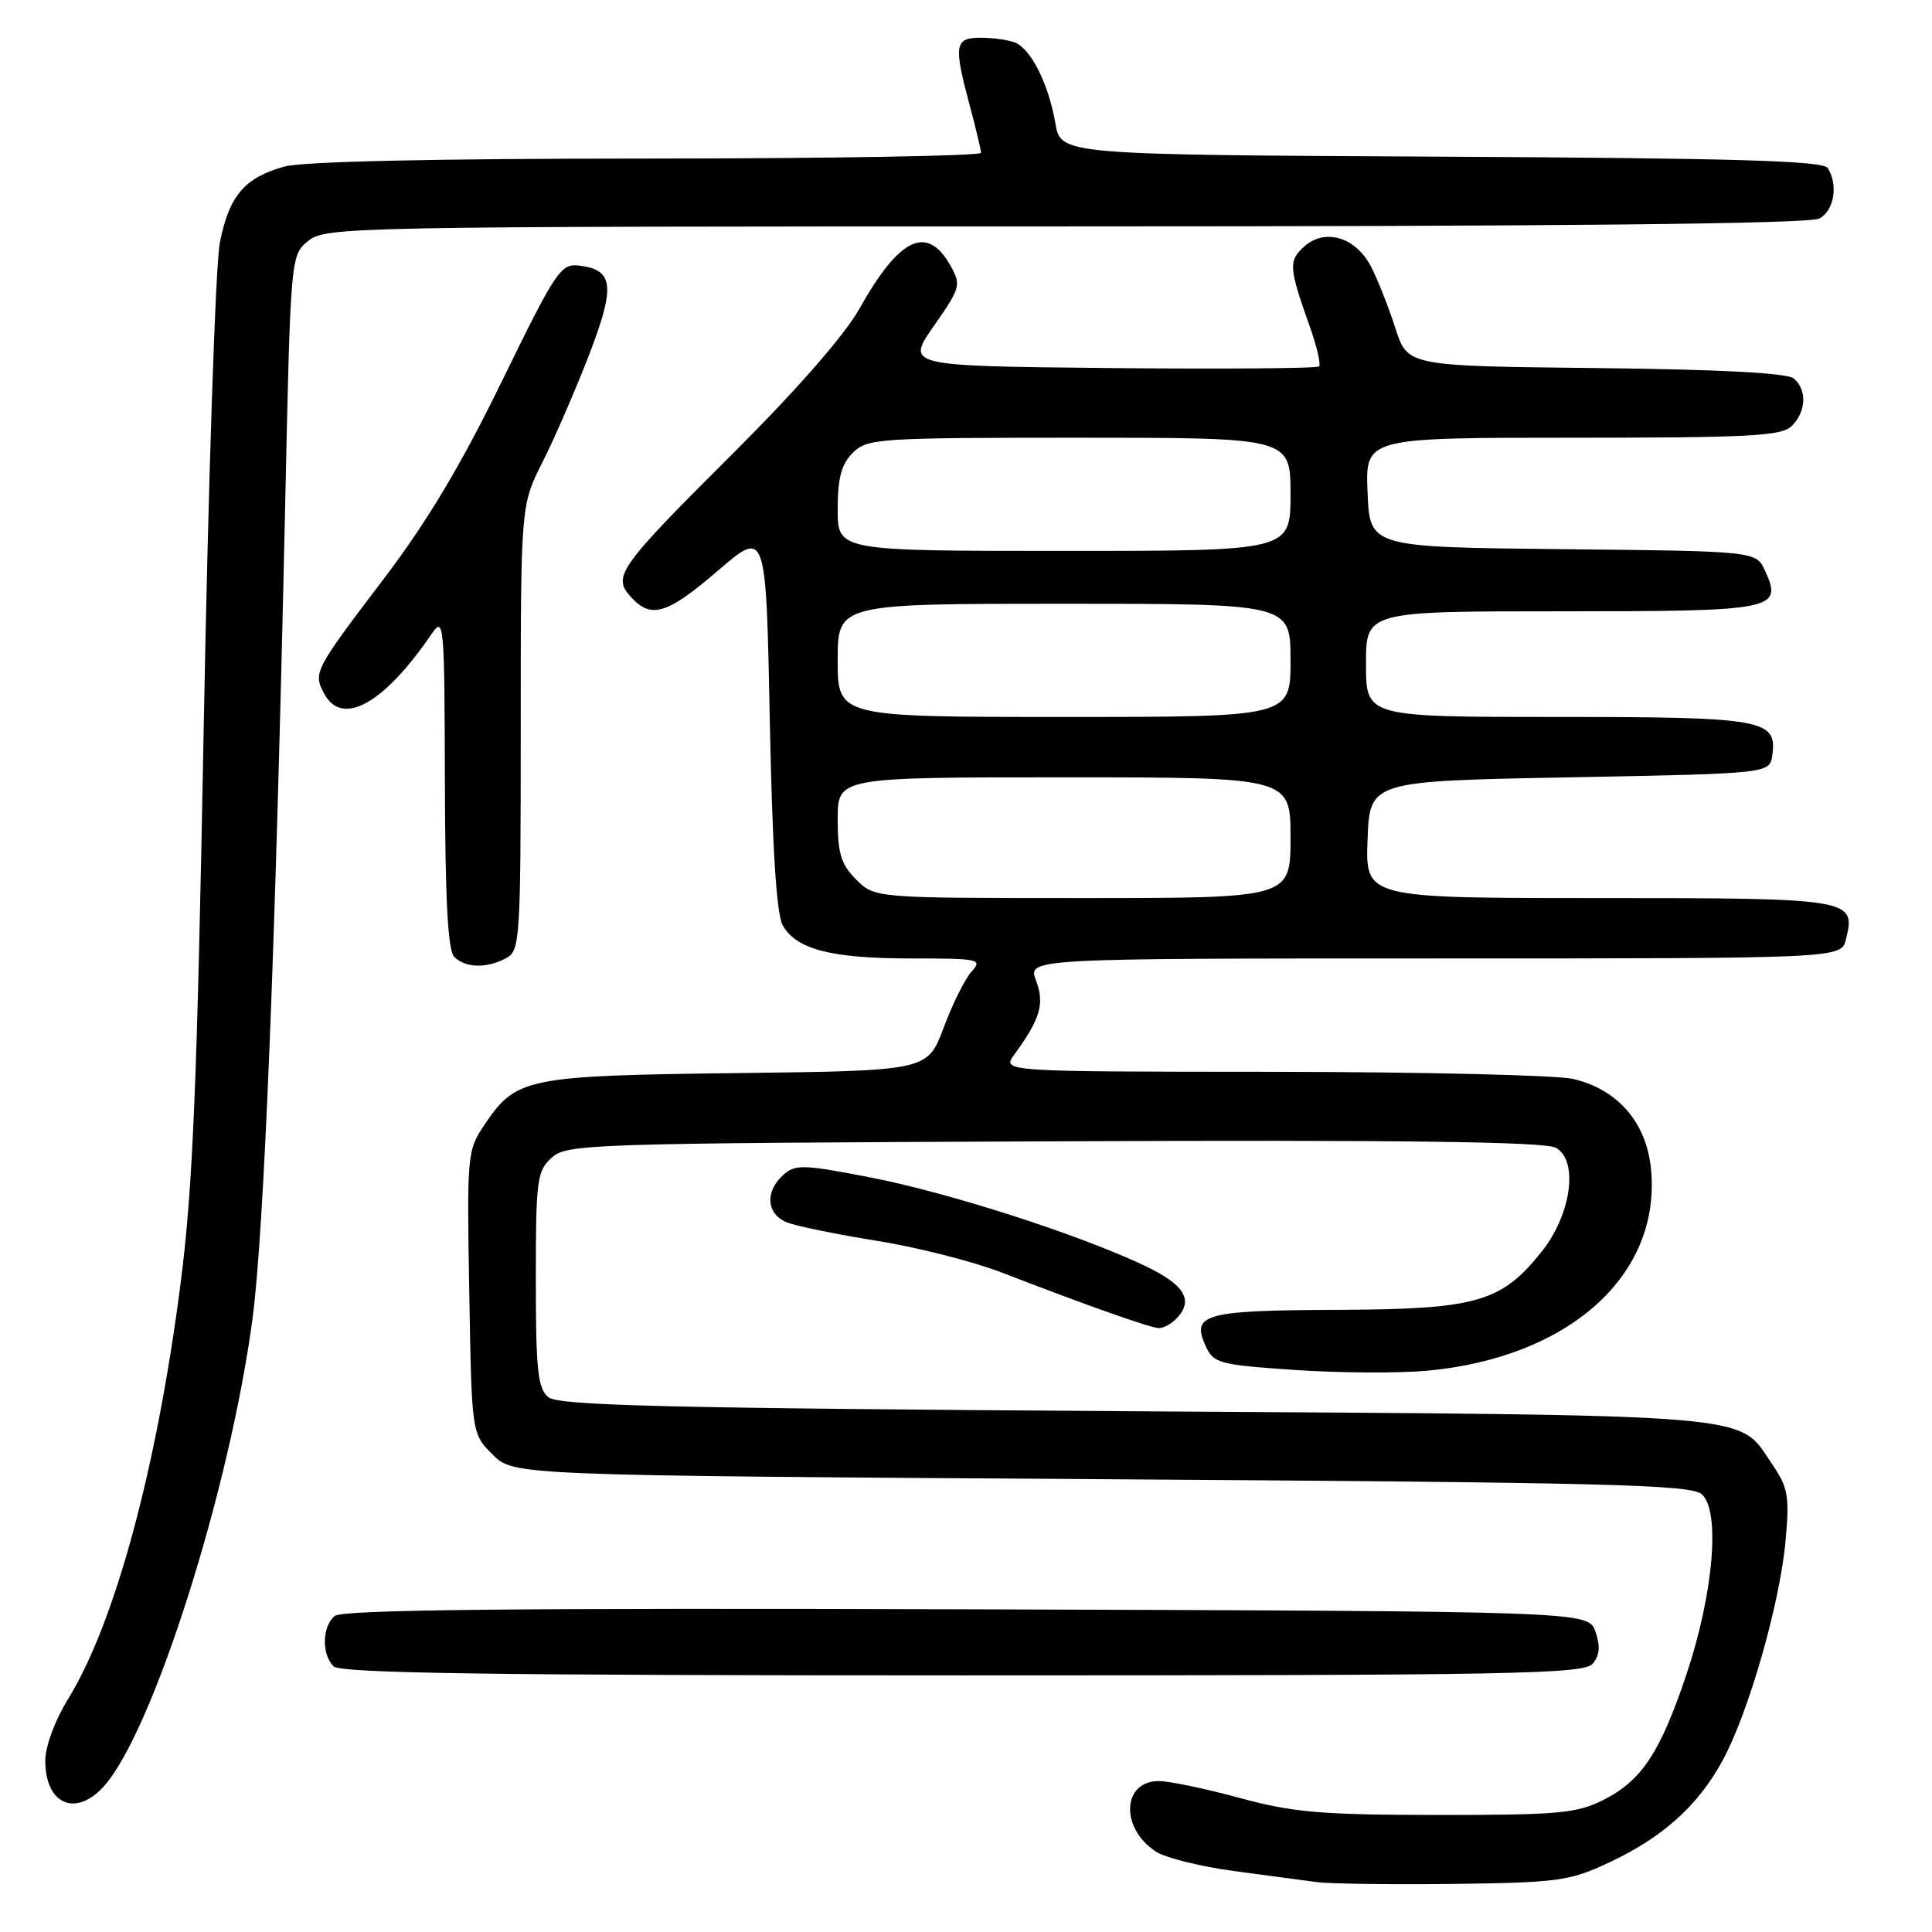 <?xml version="1.0" encoding="UTF-8" standalone="no"?>
<!DOCTYPE svg PUBLIC "-//W3C//DTD SVG 1.1//EN" "http://www.w3.org/Graphics/SVG/1.1/DTD/svg11.dtd" >
<svg xmlns="http://www.w3.org/2000/svg" xmlns:xlink="http://www.w3.org/1999/xlink" version="1.1" viewBox="0 0 256 256">
 <g >
 <path fill="currentColor"
d=" M 213.05 246.87 C 220.24 243.53 224.97 239.31 228.24 233.30 C 231.70 226.95 235.86 212.43 236.60 204.12 C 237.13 198.23 236.93 197.11 234.81 194.00 C 230.17 187.20 234.43 187.55 150.40 187.00 C 87.93 186.59 74.01 186.25 72.65 185.13 C 71.26 183.97 71.00 181.54 71.00 169.53 C 71.00 156.34 71.15 155.17 73.10 153.40 C 75.12 151.58 77.89 151.49 139.63 151.23 C 185.75 151.03 204.65 151.28 206.14 152.08 C 209.19 153.71 208.23 160.89 204.30 165.82 C 198.93 172.56 195.69 173.49 177.24 173.56 C 159.54 173.63 157.82 174.11 159.76 178.37 C 160.80 180.65 161.54 180.84 171.58 181.53 C 177.48 181.93 185.37 181.97 189.12 181.63 C 207.98 179.87 220.11 168.94 218.77 154.93 C 218.17 148.73 214.37 144.34 208.41 142.96 C 206.26 142.46 188.36 142.04 168.63 142.02 C 132.76 142.00 132.76 142.00 134.39 139.75 C 137.86 134.99 138.44 133.00 137.28 129.93 C 136.17 127.00 136.17 127.00 190.07 127.00 C 243.96 127.00 243.96 127.00 244.59 124.49 C 245.95 119.08 245.46 119.00 211.84 119.00 C 180.92 119.00 180.92 119.00 181.21 111.25 C 181.50 103.50 181.50 103.50 208.00 103.00 C 234.50 102.50 234.50 102.50 234.84 100.06 C 235.51 95.33 233.66 95.00 206.31 95.00 C 181.00 95.00 181.00 95.00 181.00 88.00 C 181.00 81.00 181.00 81.00 206.88 81.00 C 235.26 81.00 236.24 80.81 233.88 75.63 C 232.69 73.03 232.69 73.03 207.10 72.77 C 181.50 72.50 181.50 72.50 181.21 65.25 C 180.91 58.00 180.91 58.00 208.38 58.00 C 232.03 58.00 236.08 57.78 237.43 56.43 C 239.35 54.51 239.46 51.63 237.67 50.14 C 236.80 49.42 227.75 48.94 211.42 48.77 C 186.50 48.50 186.50 48.50 184.89 43.47 C 184.00 40.70 182.55 37.04 181.67 35.33 C 179.64 31.41 175.56 30.19 172.81 32.67 C 170.71 34.57 170.77 35.44 173.56 43.29 C 174.50 45.92 175.04 48.29 174.78 48.55 C 174.52 48.82 162.09 48.91 147.17 48.77 C 120.04 48.50 120.04 48.50 123.74 43.19 C 127.28 38.12 127.38 37.76 125.94 35.20 C 122.86 29.71 119.18 31.44 113.89 40.89 C 111.94 44.37 105.65 51.57 97.36 59.84 C 81.92 75.23 81.11 76.36 83.58 79.08 C 86.27 82.06 88.37 81.43 95.18 75.57 C 101.50 70.15 101.50 70.15 102.00 95.32 C 102.34 112.57 102.89 121.18 103.73 122.64 C 105.55 125.82 110.18 127.00 120.80 127.00 C 129.79 127.00 130.22 127.10 128.73 128.75 C 127.86 129.71 126.20 133.06 125.03 136.19 C 122.90 141.88 122.90 141.88 97.70 142.19 C 69.74 142.53 68.39 142.81 64.22 149.00 C 61.91 152.42 61.86 152.94 62.18 171.23 C 62.50 189.96 62.50 189.96 65.27 192.73 C 68.04 195.50 68.04 195.50 145.87 196.00 C 212.35 196.43 223.95 196.71 225.46 197.97 C 227.99 200.07 227.07 211.10 223.47 221.85 C 219.99 232.22 217.53 235.94 212.46 238.50 C 208.93 240.28 206.53 240.50 190.50 240.49 C 175.00 240.48 171.36 240.16 164.28 238.24 C 159.75 237.01 154.93 236.00 153.56 236.00 C 148.66 236.00 148.41 242.28 153.20 245.37 C 154.46 246.18 159.10 247.33 163.50 247.92 C 167.90 248.51 172.85 249.17 174.50 249.39 C 176.15 249.62 184.25 249.72 192.50 249.63 C 206.31 249.46 207.94 249.25 213.05 246.87 Z  M 13.71 236.75 C 20.19 229.68 30.47 197.36 33.47 174.64 C 35.00 163.04 36.51 125.46 37.77 67.66 C 38.50 33.82 38.50 33.82 40.86 31.91 C 43.15 30.06 46.26 30.00 141.18 30.00 C 206.79 30.00 239.77 29.66 241.07 28.96 C 243.04 27.91 243.60 24.50 242.18 22.26 C 241.57 21.30 229.78 20.96 190.97 20.76 C 140.56 20.50 140.56 20.50 139.84 16.33 C 138.96 11.14 136.59 6.44 134.46 5.62 C 133.56 5.28 131.52 5.00 129.92 5.00 C 126.49 5.00 126.34 5.95 128.50 14.00 C 129.31 17.02 129.98 19.84 129.99 20.25 C 129.99 20.66 110.09 21.00 85.75 21.01 C 57.68 21.01 40.10 21.40 37.69 22.07 C 32.39 23.54 30.35 25.95 29.13 32.16 C 28.55 35.10 27.60 63.83 27.00 96.00 C 26.12 143.81 25.56 157.33 23.94 169.98 C 20.79 194.51 15.25 215.00 9.04 225.10 C 7.27 227.96 6.00 231.41 6.00 233.32 C 6.00 239.05 9.98 240.83 13.71 236.75 Z  M 211.05 220.44 C 211.98 219.32 212.07 218.11 211.40 216.19 C 210.45 213.50 210.45 213.50 128.09 213.24 C 68.06 213.06 45.35 213.29 44.36 214.12 C 42.68 215.51 42.59 219.19 44.20 220.80 C 45.11 221.71 65.00 222.00 127.58 222.00 C 200.80 222.00 209.90 221.83 211.05 220.44 Z  M 155.80 174.80 C 158.26 172.34 157.04 170.25 151.65 167.70 C 142.89 163.55 125.68 158.02 115.26 156.00 C 106.34 154.28 105.38 154.25 103.76 155.71 C 101.33 157.92 101.56 160.86 104.25 161.96 C 105.49 162.46 110.84 163.56 116.16 164.41 C 121.47 165.25 128.89 167.14 132.66 168.59 C 143.99 172.97 152.44 175.96 153.55 175.98 C 154.13 175.99 155.14 175.46 155.80 174.80 Z  M 67.07 126.96 C 68.91 125.98 69.00 124.57 69.00 96.44 C 69.00 66.94 69.00 66.94 71.90 61.20 C 73.50 58.04 76.26 51.67 78.04 47.06 C 81.57 37.89 81.33 35.74 76.72 35.19 C 74.30 34.90 73.64 35.90 66.52 50.48 C 61.10 61.60 56.60 69.13 50.88 76.66 C 41.64 88.82 41.47 89.14 42.96 91.92 C 45.33 96.35 50.88 93.26 57.20 83.99 C 58.82 81.61 58.90 82.49 58.95 103.55 C 58.99 119.31 59.34 125.94 60.20 126.80 C 61.67 128.27 64.49 128.34 67.07 126.96 Z  M 113.45 116.55 C 111.44 114.53 111.00 113.10 111.00 108.55 C 111.00 103.00 111.00 103.00 141.00 103.00 C 171.00 103.00 171.00 103.00 171.00 111.00 C 171.00 119.00 171.00 119.00 143.45 119.00 C 115.91 119.00 115.91 119.00 113.45 116.55 Z  M 111.00 87.50 C 111.00 80.00 111.00 80.00 141.00 80.00 C 171.00 80.00 171.00 80.00 171.00 87.50 C 171.00 95.00 171.00 95.00 141.00 95.00 C 111.00 95.00 111.00 95.00 111.00 87.50 Z  M 111.00 67.50 C 111.00 63.33 111.48 61.52 113.00 60.00 C 114.90 58.10 116.33 58.00 143.00 58.00 C 171.00 58.00 171.00 58.00 171.00 65.50 C 171.00 73.00 171.00 73.00 141.00 73.00 C 111.00 73.00 111.00 73.00 111.00 67.50 Z "/>
</g>
</svg>
